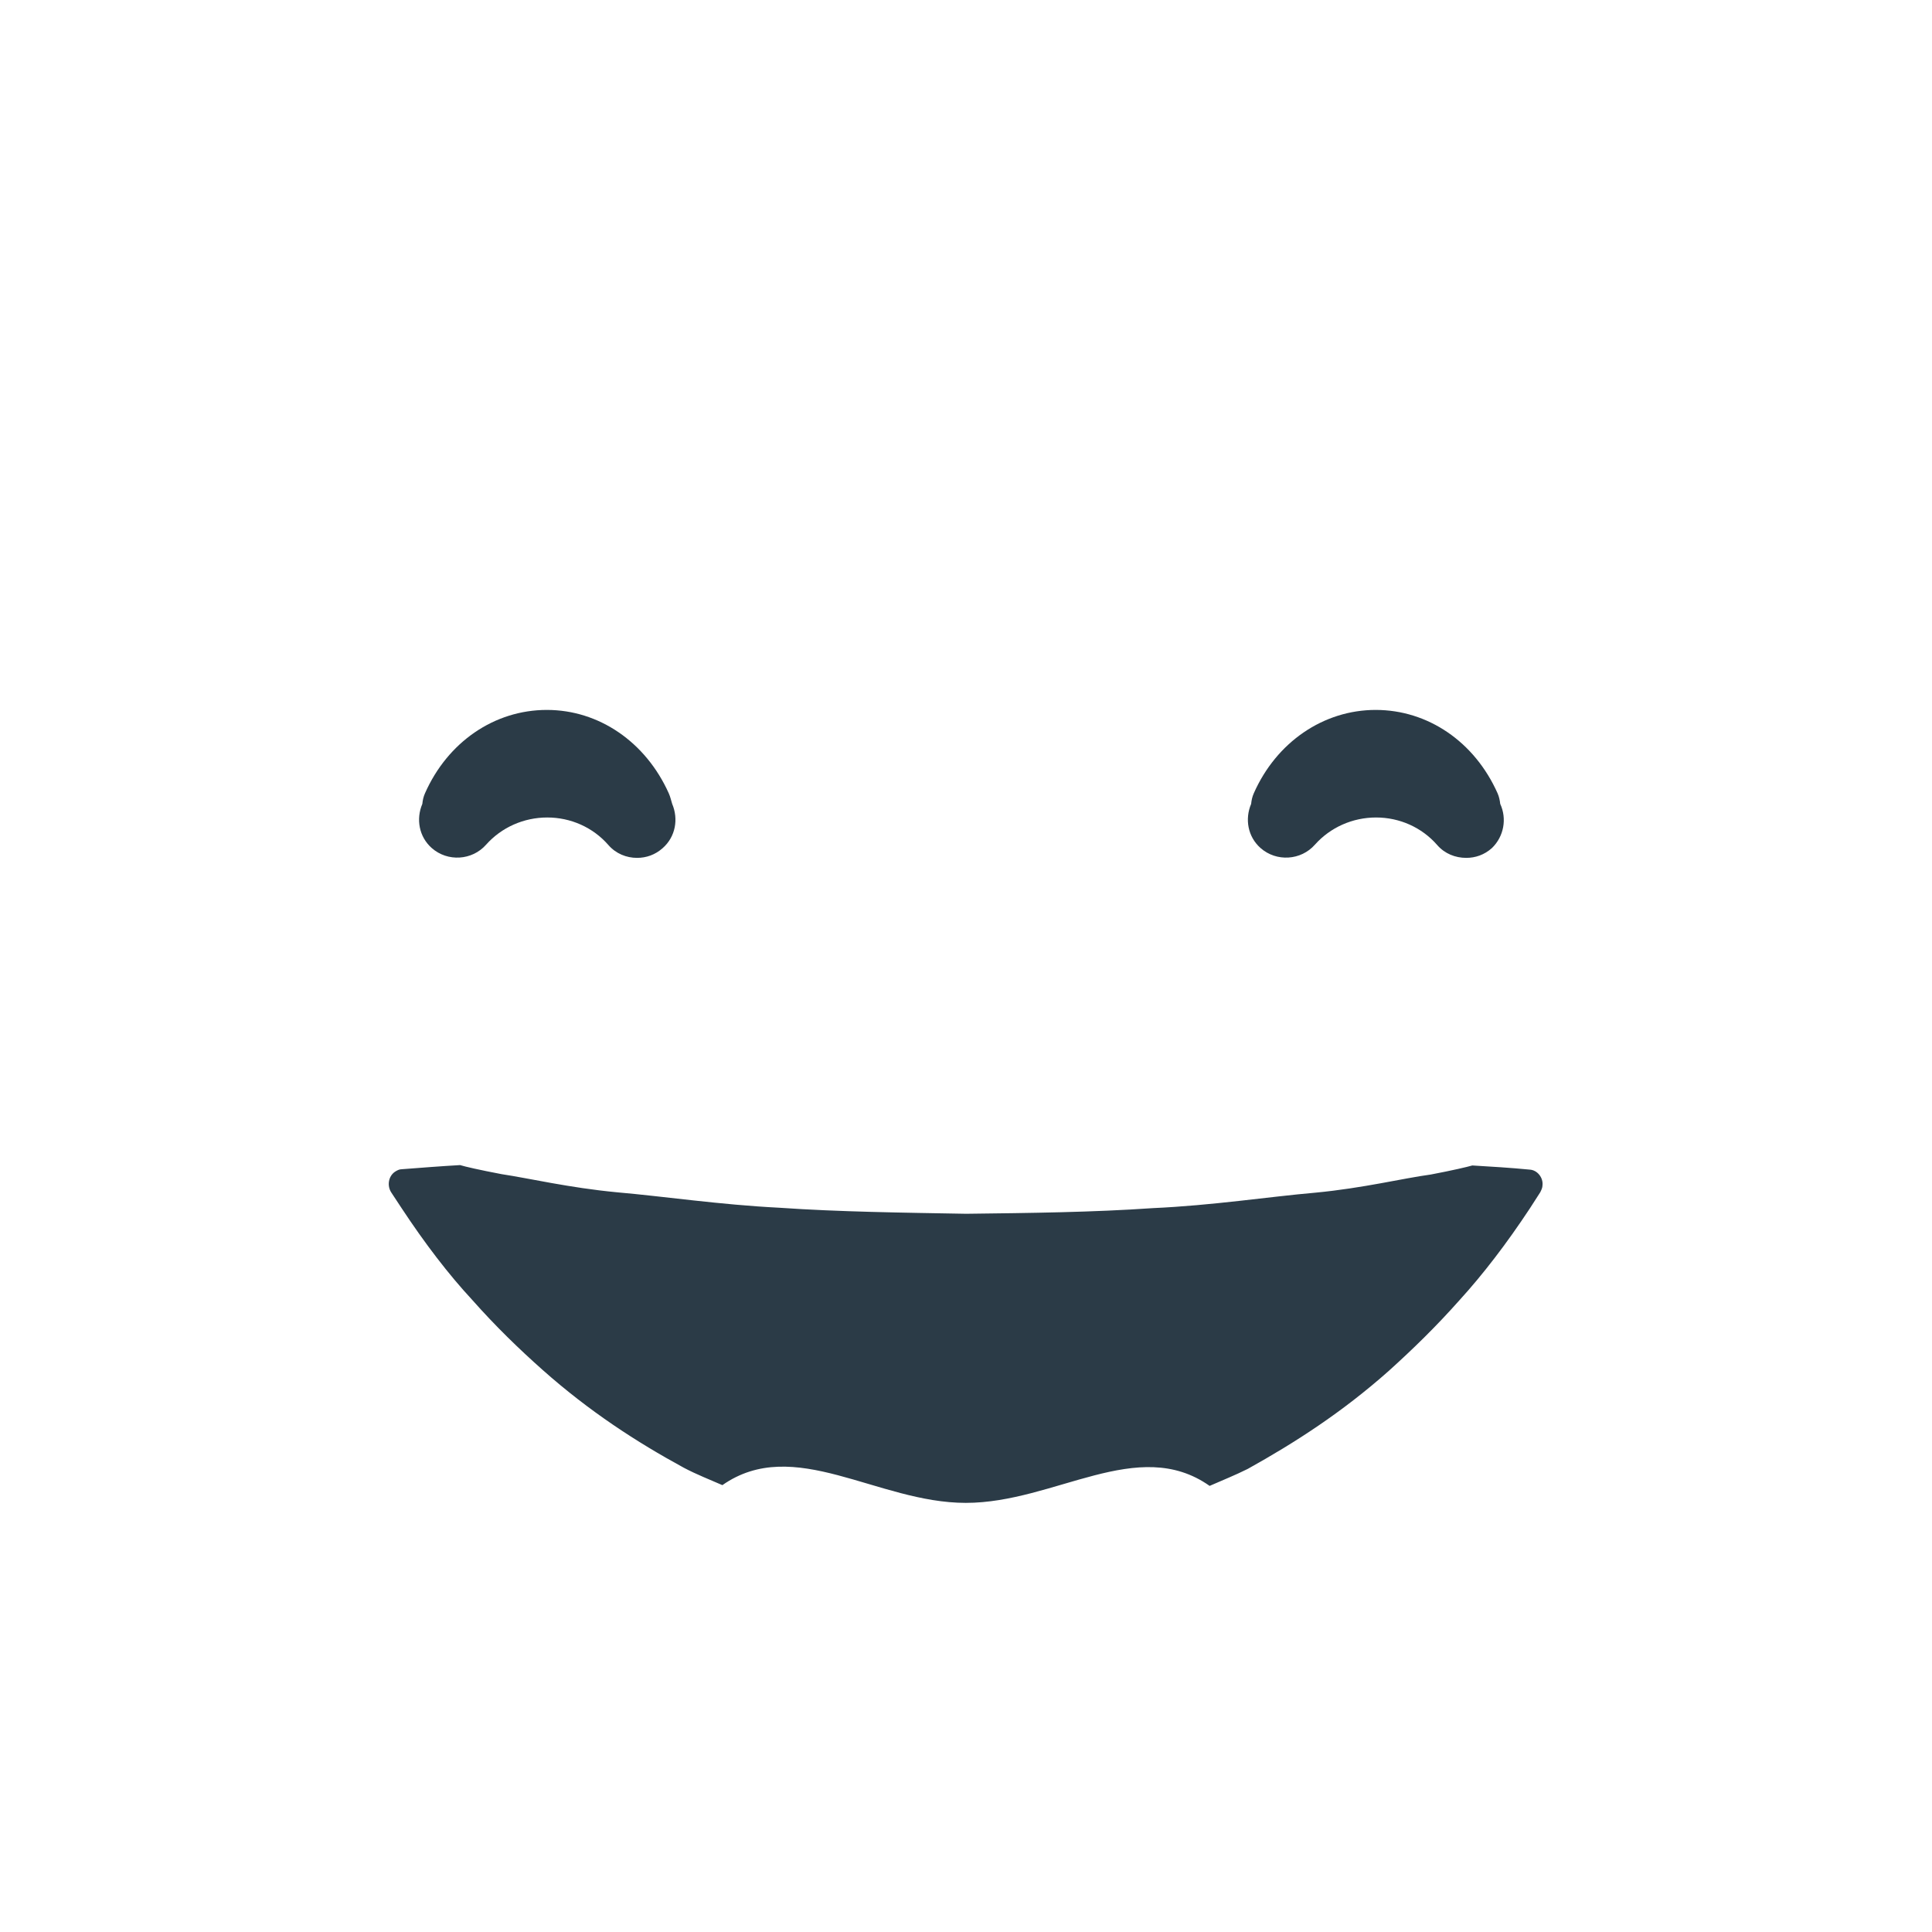 <?xml version="1.0" encoding="utf-8"?>
<!-- Generator: Adobe Illustrator 18.0.0, SVG Export Plug-In . SVG Version: 6.00 Build 0)  -->
<!DOCTYPE svg PUBLIC "-//W3C//DTD SVG 1.1//EN" "http://www.w3.org/Graphics/SVG/1.1/DTD/svg11.dtd">
<svg version="1.1" id="Layer_1" xmlns="http://www.w3.org/2000/svg" xmlns:xlink="http://www.w3.org/1999/xlink" x="0px" y="0px"
	 width="511.9px" height="511.9px" viewBox="0 0 511.9 511.9" enable-background="new 0 0 511.9 511.9" xml:space="preserve">
<path fill="#2B3B47" d="M405.3,309.9c-5.1-0.5-10.2-0.8-15.2-1.1c-1.4,0.4-5.2,1.3-11,2.4c-7.4,1-17.9,3.6-30.5,4.8
	c-12.6,1.1-27.4,3.4-43.1,4.1c-15.8,1.1-32.6,1.3-49.5,1.5c-16.8-0.3-33.7-0.5-49.5-1.6c-15.8-0.8-30.5-3-43.1-4.1
	c-12.6-1.2-23.2-3.7-30.5-4.8c-5.8-1.1-9.7-2-11-2.4c-5.2,0.3-10.3,0.7-15.5,1.1c-0.6,0-1.2,0.3-1.8,0.7c-1.7,1.2-2.1,3.7-0.9,5.5
	l2.7,4.1c6.2,9.4,12.4,17.5,18.7,24.3c6.2,7,12.4,13,18.7,18.6c12.4,11,24.9,19.1,37.4,25.9c3.4,1.8,6.8,3.1,10.2,4.6
	c19-13.3,41,4.7,64.5,4.7c23.6,0,45.6-17.9,64.6-4.5c3.4-1.5,6.7-2.8,10.1-4.5c12.4-6.9,24.9-14.9,37.4-26
	c6.2-5.6,12.4-11.6,18.7-18.7c6.2-6.8,12.5-15,18.7-24.4l2.7-4.2c0.3-0.6,0.6-1.2,0.6-1.9C408.9,312,407.3,310,405.3,309.9z"/>
<path fill="#2B3B47" d="M177.2,210.2c-6.1-13.6-18.5-22.1-32.3-22.1c-13.9,0-26.3,8.5-32.3,22.1c-0.4,0.9-0.6,1.8-0.7,2.8
	c-1.7,4-0.9,8.7,2.5,11.7c4.2,3.7,10.7,3.3,14.4-0.9c4.1-4.6,10-7.2,16.2-7.2h0c6.2,0,12.1,2.6,16.2,7.3c2,2.3,4.8,3.4,7.6,3.4
	c2.4,0,4.8-0.8,6.8-2.6c3.4-3,4.2-7.7,2.5-11.7C177.8,212,177.6,211.1,177.2,210.2z"/>
<path fill="#2B3B47" d="M397.5,213c-0.1-0.9-0.3-1.9-0.7-2.8c-6.1-13.7-18.5-22.1-32.3-22.1s-26.3,8.5-32.3,22.1
	c-0.4,0.9-0.6,1.8-0.7,2.8c-1.7,4-0.9,8.7,2.5,11.7c4.2,3.7,10.7,3.3,14.4-0.9c4.1-4.6,10-7.2,16.2-7.2c6.2,0,12.1,2.6,16.2,7.3
	c2,2.3,4.8,3.4,7.7,3.4c2.4,0,4.8-0.8,6.8-2.6C398.5,221.6,399.3,216.9,397.5,213z"/>
</svg>

